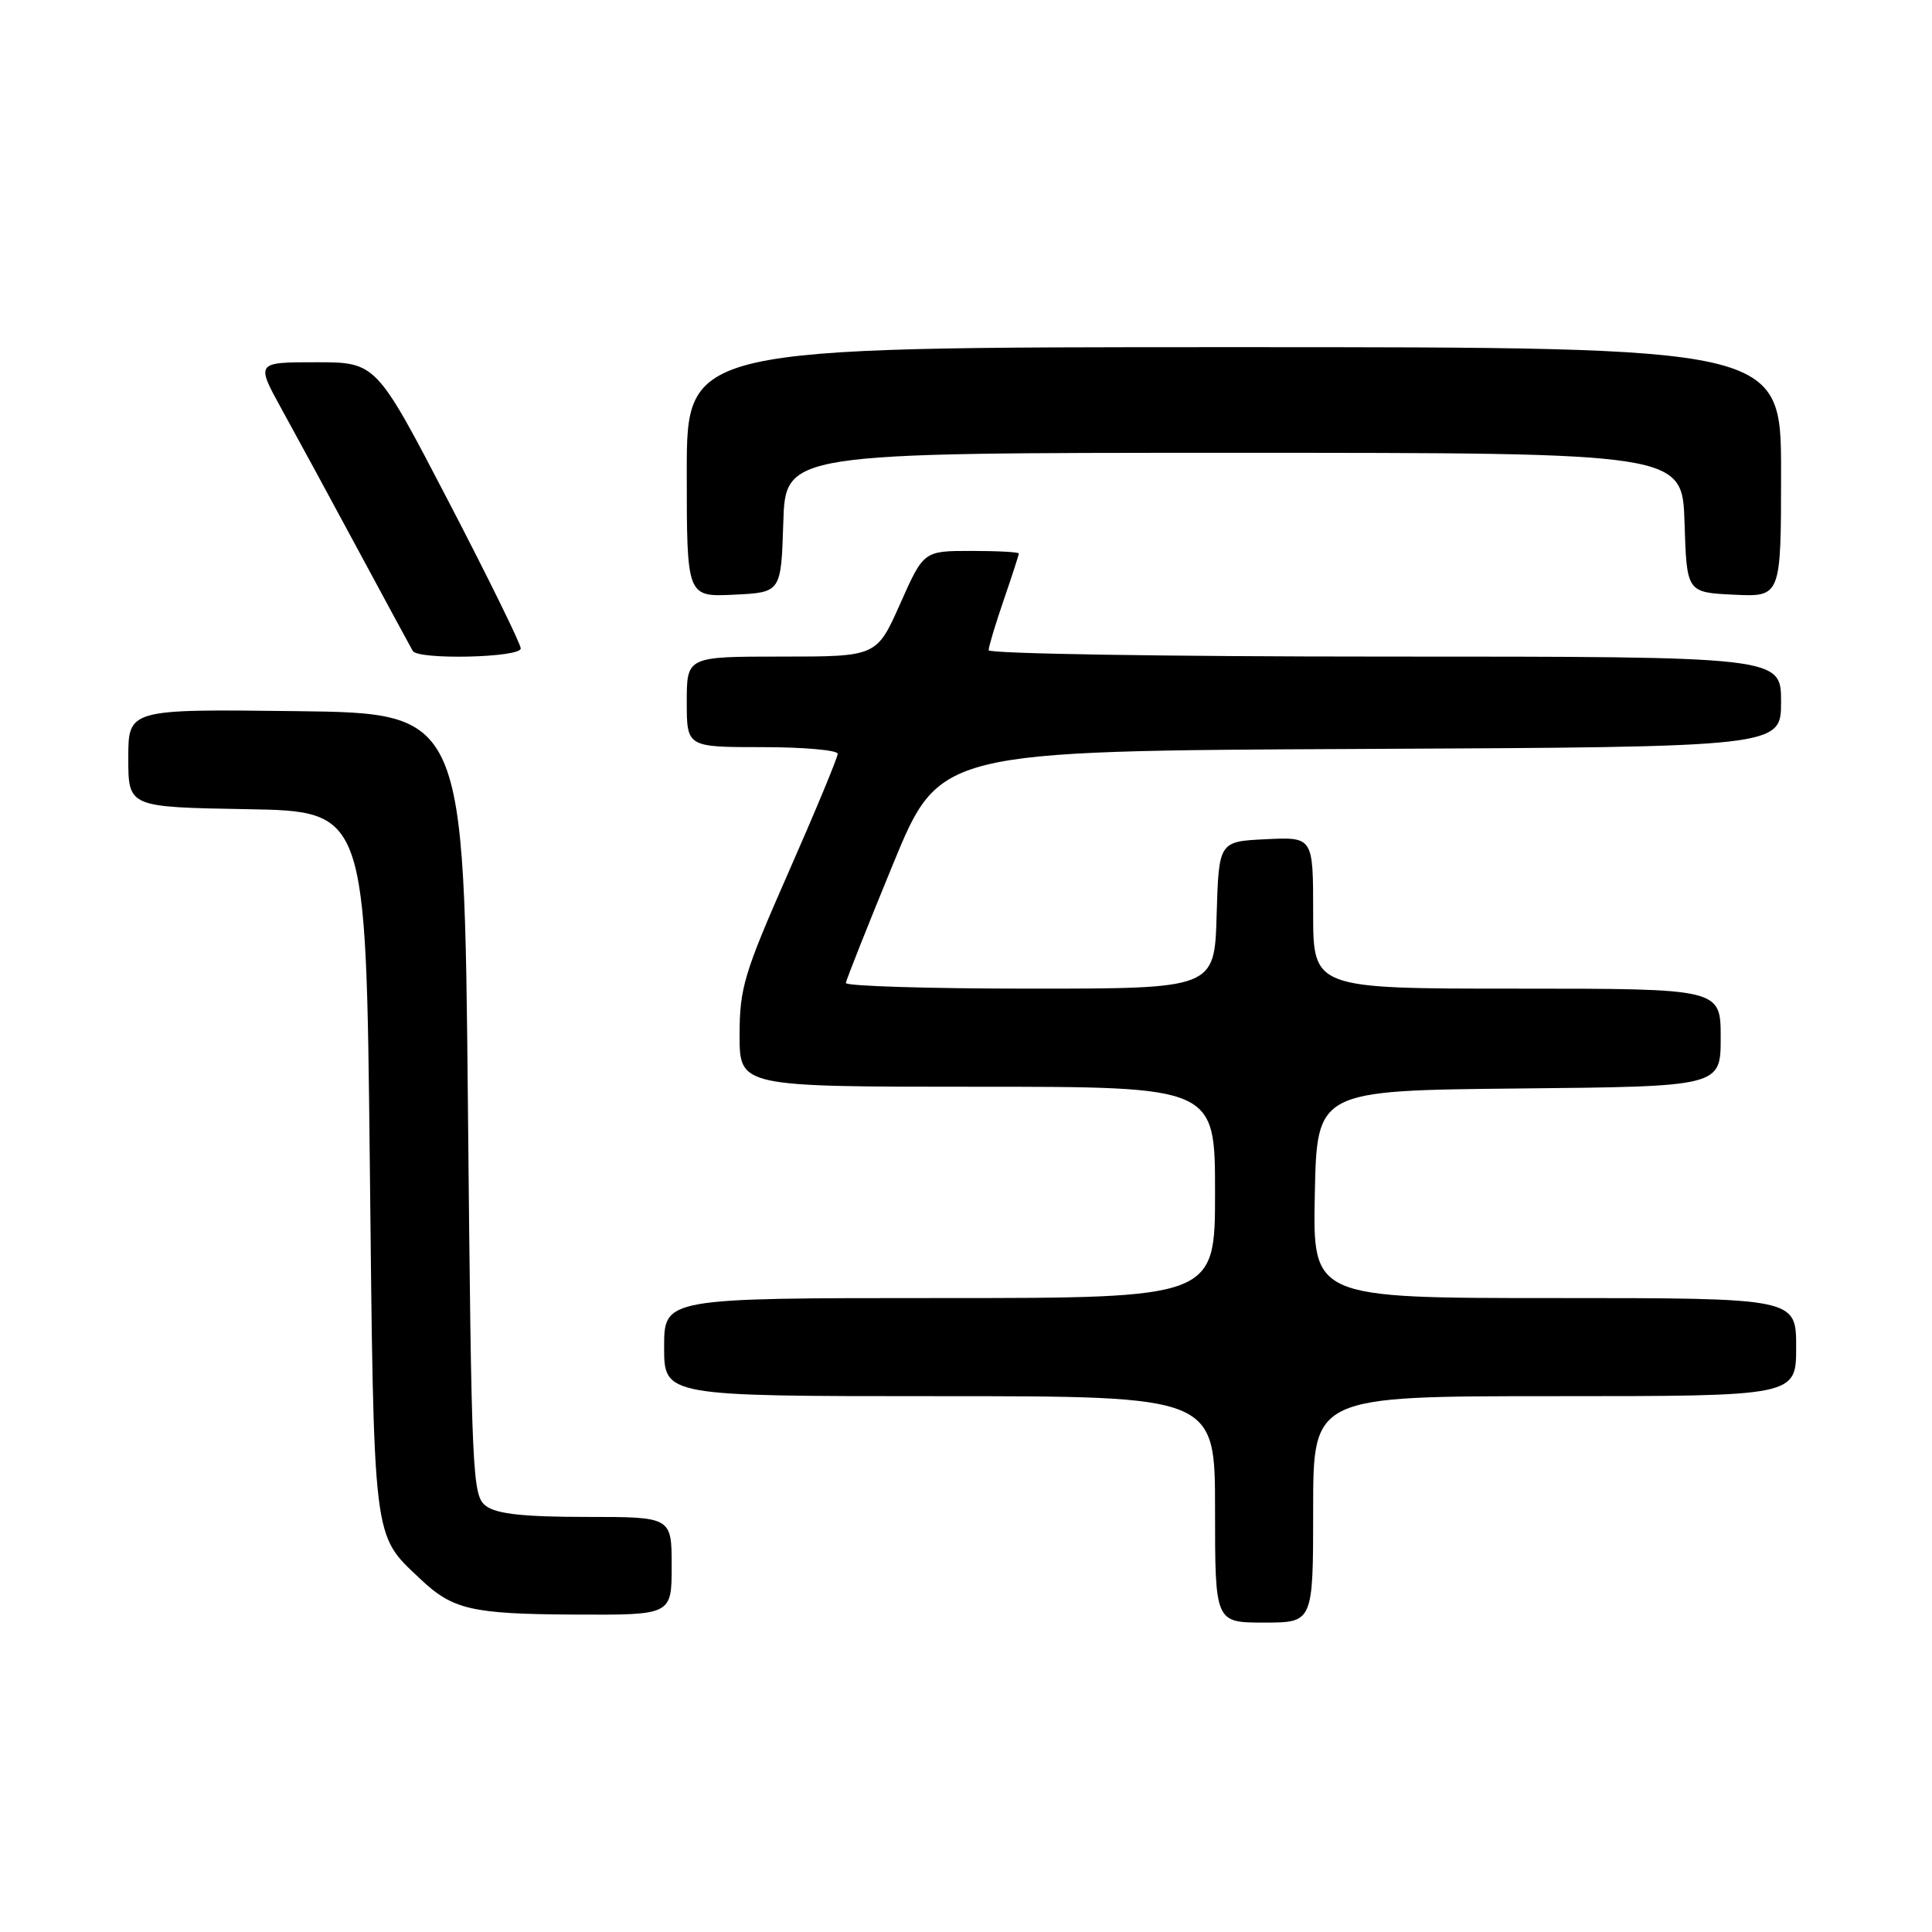 <?xml version="1.0" encoding="UTF-8" standalone="no"?>
<!DOCTYPE svg PUBLIC "-//W3C//DTD SVG 1.1//EN" "http://www.w3.org/Graphics/SVG/1.1/DTD/svg11.dtd" >
<svg xmlns="http://www.w3.org/2000/svg" xmlns:xlink="http://www.w3.org/1999/xlink" version="1.1" viewBox="0 0 256 256">
 <g >
 <path fill="currentColor"
d=" M 174.00 200.00 C 174.00 185.00 174.00 185.00 206.00 185.00 C 238.00 185.00 238.00 185.00 238.00 178.50 C 238.00 172.00 238.00 172.00 205.97 172.00 C 173.94 172.00 173.94 172.00 174.22 158.25 C 174.50 144.50 174.50 144.50 201.25 144.23 C 228.00 143.97 228.00 143.97 228.00 137.48 C 228.00 131.00 228.00 131.00 201.00 131.00 C 174.00 131.00 174.00 131.00 174.00 120.95 C 174.00 110.90 174.00 110.90 167.75 111.20 C 161.50 111.50 161.50 111.50 161.21 121.25 C 160.93 131.00 160.93 131.00 136.46 131.00 C 123.01 131.00 112.04 130.66 112.08 130.25 C 112.13 129.84 114.94 122.75 118.33 114.50 C 124.50 99.50 124.50 99.50 180.25 99.24 C 236.00 98.98 236.00 98.98 236.00 92.99 C 236.00 87.00 236.00 87.00 183.50 87.00 C 154.62 87.00 131.00 86.62 131.00 86.16 C 131.00 85.69 131.90 82.70 133.00 79.50 C 134.10 76.30 135.00 73.53 135.00 73.34 C 135.00 73.15 132.16 73.00 128.69 73.00 C 122.39 73.00 122.39 73.00 119.28 80.00 C 116.16 87.00 116.16 87.00 103.58 87.00 C 91.00 87.00 91.00 87.00 91.00 93.00 C 91.00 99.00 91.00 99.00 101.00 99.00 C 106.50 99.00 111.00 99.40 111.00 99.88 C 111.00 100.36 108.08 107.41 104.50 115.54 C 98.57 129.01 98.00 130.92 98.00 137.16 C 98.00 144.00 98.00 144.00 129.50 144.00 C 161.00 144.00 161.00 144.00 161.00 158.00 C 161.00 172.00 161.00 172.00 124.50 172.00 C 88.00 172.00 88.00 172.00 88.00 178.50 C 88.00 185.00 88.00 185.00 124.50 185.00 C 161.00 185.00 161.00 185.00 161.00 200.00 C 161.00 215.00 161.00 215.00 167.50 215.00 C 174.00 215.00 174.00 215.00 174.00 200.00 Z  M 89.00 207.50 C 89.00 201.00 89.00 201.00 77.69 201.00 C 69.50 201.00 65.85 200.61 64.44 199.58 C 62.57 198.22 62.48 196.18 62.00 146.33 C 61.50 94.50 61.50 94.50 39.25 94.23 C 17.00 93.96 17.00 93.96 17.00 100.46 C 17.00 106.95 17.00 106.95 32.75 107.22 C 48.50 107.50 48.50 107.50 49.00 154.00 C 49.55 204.89 49.34 203.20 55.66 209.19 C 59.99 213.30 62.46 213.87 76.25 213.94 C 89.00 214.00 89.00 214.00 89.00 207.50 Z  M 69.00 85.92 C 69.00 85.33 64.69 76.55 59.42 66.42 C 49.84 48.00 49.84 48.00 41.87 48.00 C 33.90 48.00 33.90 48.00 37.34 54.25 C 39.24 57.69 43.82 66.12 47.52 73.00 C 51.23 79.88 54.45 85.84 54.69 86.25 C 55.38 87.46 69.00 87.15 69.00 85.92 Z  M 103.79 69.25 C 104.08 60.00 104.08 60.00 163.50 60.00 C 222.92 60.00 222.92 60.00 223.21 69.25 C 223.50 78.50 223.50 78.50 229.75 78.80 C 236.00 79.10 236.00 79.10 236.00 62.55 C 236.00 46.00 236.00 46.00 163.50 46.00 C 91.00 46.00 91.00 46.00 91.00 62.55 C 91.00 79.10 91.00 79.10 97.25 78.80 C 103.50 78.50 103.50 78.50 103.79 69.25 Z "/>
</g>
</svg>